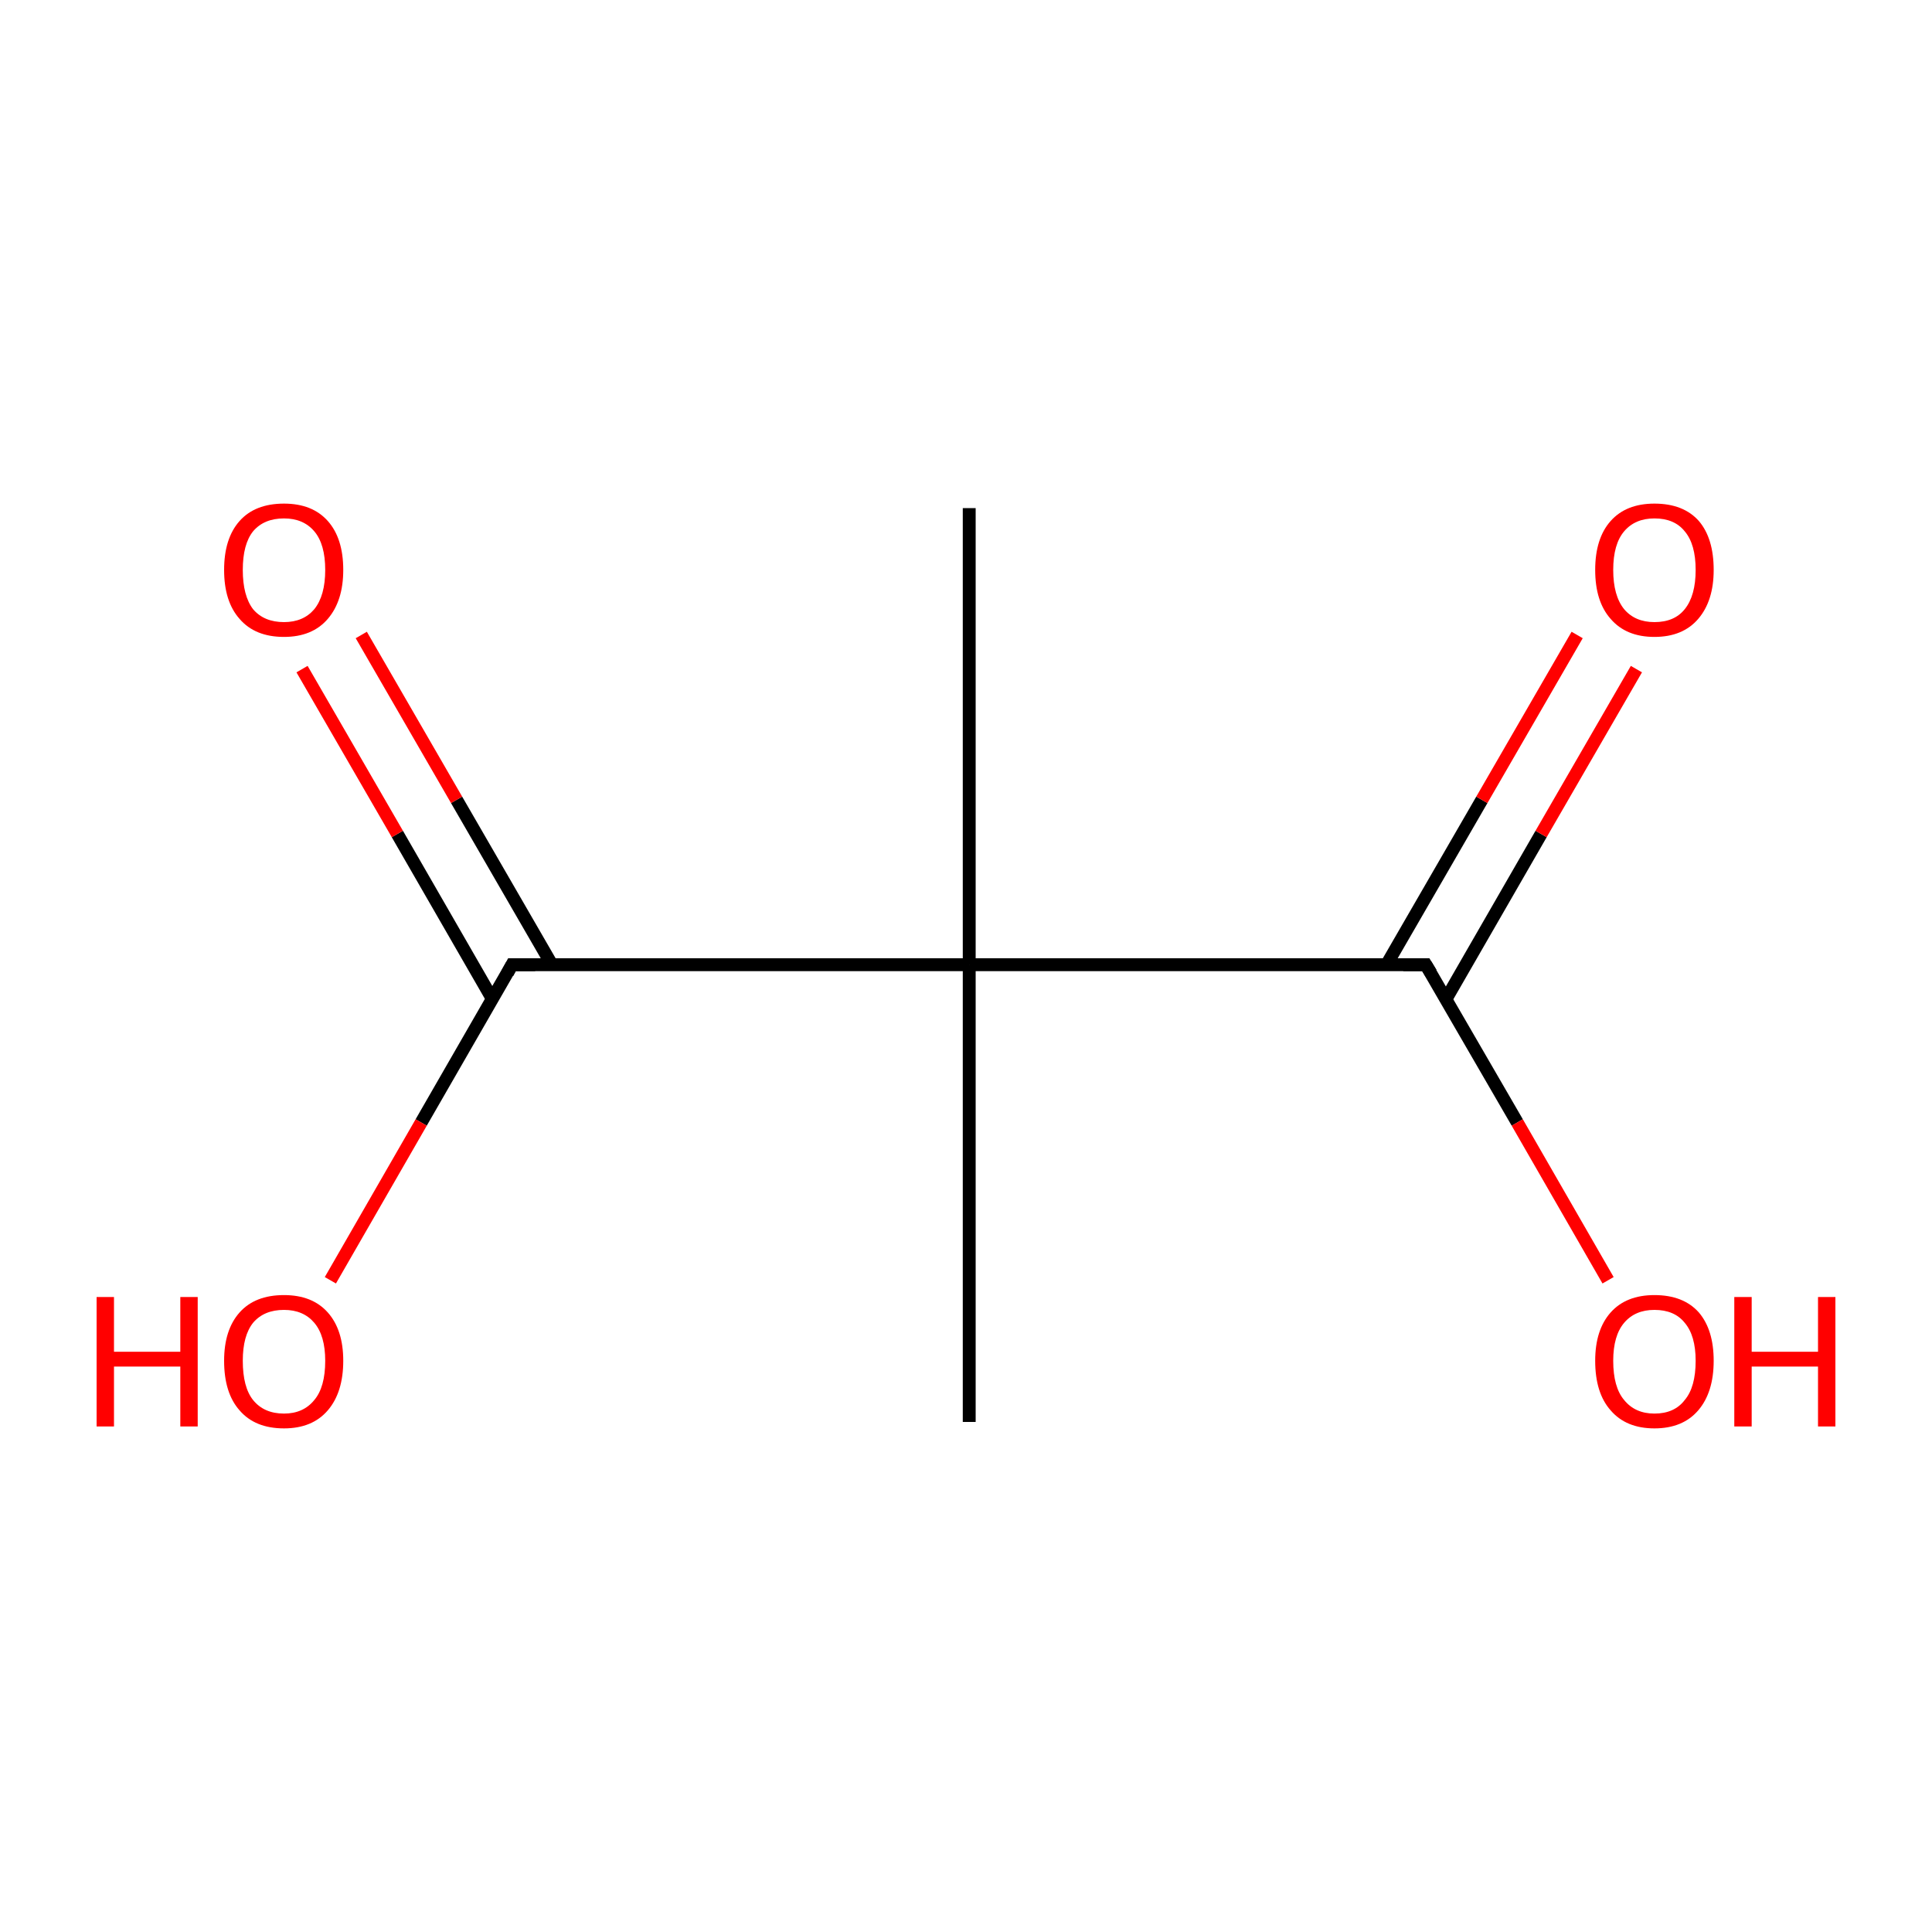 <?xml version='1.0' encoding='iso-8859-1'?>
<svg version='1.1' baseProfile='full'
              xmlns='http://www.w3.org/2000/svg'
                      xmlns:rdkit='http://www.rdkit.org/xml'
                      xmlns:xlink='http://www.w3.org/1999/xlink'
                  xml:space='preserve'
width='300px' height='300px' viewBox='0 0 300 300'>
<!-- END OF HEADER -->
<rect style='opacity:1.0;fill:#FFFFFF;stroke:none' width='300.0' height='300.0' x='0.0' y='0.0'> </rect>
<path class='bond-0 atom-0 atom-1' d='M 150.5,78.9 L 150.5,149.8' style='fill:none;fill-rule:evenodd;stroke:#000000;stroke-width:2.0px;stroke-linecap:butt;stroke-linejoin:miter;stroke-opacity:1' />
<path class='bond-1 atom-1 atom-2' d='M 150.5,149.8 L 150.5,220.8' style='fill:none;fill-rule:evenodd;stroke:#000000;stroke-width:2.0px;stroke-linecap:butt;stroke-linejoin:miter;stroke-opacity:1' />
<path class='bond-2 atom-1 atom-3' d='M 150.5,149.8 L 79.5,149.8' style='fill:none;fill-rule:evenodd;stroke:#000000;stroke-width:2.0px;stroke-linecap:butt;stroke-linejoin:miter;stroke-opacity:1' />
<path class='bond-3 atom-3 atom-4' d='M 85.7,149.8 L 70.9,124.2' style='fill:none;fill-rule:evenodd;stroke:#000000;stroke-width:2.0px;stroke-linecap:butt;stroke-linejoin:miter;stroke-opacity:1' />
<path class='bond-3 atom-3 atom-4' d='M 70.9,124.2 L 56.1,98.6' style='fill:none;fill-rule:evenodd;stroke:#FF0000;stroke-width:2.0px;stroke-linecap:butt;stroke-linejoin:miter;stroke-opacity:1' />
<path class='bond-3 atom-3 atom-4' d='M 76.5,155.2 L 61.7,129.5' style='fill:none;fill-rule:evenodd;stroke:#000000;stroke-width:2.0px;stroke-linecap:butt;stroke-linejoin:miter;stroke-opacity:1' />
<path class='bond-3 atom-3 atom-4' d='M 61.7,129.5 L 46.9,103.9' style='fill:none;fill-rule:evenodd;stroke:#FF0000;stroke-width:2.0px;stroke-linecap:butt;stroke-linejoin:miter;stroke-opacity:1' />
<path class='bond-4 atom-3 atom-5' d='M 79.5,149.8 L 65.4,174.3' style='fill:none;fill-rule:evenodd;stroke:#000000;stroke-width:2.0px;stroke-linecap:butt;stroke-linejoin:miter;stroke-opacity:1' />
<path class='bond-4 atom-3 atom-5' d='M 65.4,174.3 L 51.3,198.8' style='fill:none;fill-rule:evenodd;stroke:#FF0000;stroke-width:2.0px;stroke-linecap:butt;stroke-linejoin:miter;stroke-opacity:1' />
<path class='bond-5 atom-1 atom-6' d='M 150.5,149.8 L 221.4,149.8' style='fill:none;fill-rule:evenodd;stroke:#000000;stroke-width:2.0px;stroke-linecap:butt;stroke-linejoin:miter;stroke-opacity:1' />
<path class='bond-6 atom-6 atom-7' d='M 224.5,155.2 L 239.3,129.5' style='fill:none;fill-rule:evenodd;stroke:#000000;stroke-width:2.0px;stroke-linecap:butt;stroke-linejoin:miter;stroke-opacity:1' />
<path class='bond-6 atom-6 atom-7' d='M 239.3,129.5 L 254.1,103.9' style='fill:none;fill-rule:evenodd;stroke:#FF0000;stroke-width:2.0px;stroke-linecap:butt;stroke-linejoin:miter;stroke-opacity:1' />
<path class='bond-6 atom-6 atom-7' d='M 215.3,149.8 L 230.1,124.2' style='fill:none;fill-rule:evenodd;stroke:#000000;stroke-width:2.0px;stroke-linecap:butt;stroke-linejoin:miter;stroke-opacity:1' />
<path class='bond-6 atom-6 atom-7' d='M 230.1,124.2 L 244.9,98.6' style='fill:none;fill-rule:evenodd;stroke:#FF0000;stroke-width:2.0px;stroke-linecap:butt;stroke-linejoin:miter;stroke-opacity:1' />
<path class='bond-7 atom-6 atom-8' d='M 221.4,149.8 L 235.6,174.3' style='fill:none;fill-rule:evenodd;stroke:#000000;stroke-width:2.0px;stroke-linecap:butt;stroke-linejoin:miter;stroke-opacity:1' />
<path class='bond-7 atom-6 atom-8' d='M 235.6,174.3 L 249.7,198.8' style='fill:none;fill-rule:evenodd;stroke:#FF0000;stroke-width:2.0px;stroke-linecap:butt;stroke-linejoin:miter;stroke-opacity:1' />
<path d='M 83.1,149.8 L 79.5,149.8 L 78.8,151.1' style='fill:none;stroke:#000000;stroke-width:2.0px;stroke-linecap:butt;stroke-linejoin:miter;stroke-miterlimit:10;stroke-opacity:1;' />
<path d='M 217.9,149.8 L 221.4,149.8 L 222.2,151.1' style='fill:none;stroke:#000000;stroke-width:2.0px;stroke-linecap:butt;stroke-linejoin:miter;stroke-miterlimit:10;stroke-opacity:1;' />
<path class='atom-4' d='M 34.8 88.5
Q 34.8 83.6, 37.2 80.9
Q 39.6 78.2, 44.1 78.2
Q 48.5 78.2, 50.9 80.9
Q 53.3 83.6, 53.3 88.5
Q 53.3 93.3, 50.9 96.1
Q 48.5 98.9, 44.1 98.9
Q 39.6 98.9, 37.2 96.1
Q 34.8 93.4, 34.8 88.5
M 44.1 96.6
Q 47.1 96.6, 48.8 94.6
Q 50.5 92.5, 50.5 88.5
Q 50.5 84.5, 48.8 82.5
Q 47.1 80.5, 44.1 80.5
Q 41.0 80.5, 39.3 82.5
Q 37.7 84.5, 37.7 88.5
Q 37.7 92.5, 39.3 94.6
Q 41.0 96.6, 44.1 96.6
' fill='#FF0000'/>
<path class='atom-5' d='M 15.0 201.4
L 17.7 201.4
L 17.7 209.9
L 28.0 209.9
L 28.0 201.4
L 30.7 201.4
L 30.7 221.5
L 28.0 221.5
L 28.0 212.2
L 17.7 212.2
L 17.7 221.5
L 15.0 221.5
L 15.0 201.4
' fill='#FF0000'/>
<path class='atom-5' d='M 34.8 211.3
Q 34.8 206.5, 37.2 203.8
Q 39.6 201.1, 44.1 201.1
Q 48.5 201.1, 50.9 203.8
Q 53.3 206.5, 53.3 211.3
Q 53.3 216.2, 50.9 219.0
Q 48.5 221.8, 44.1 221.8
Q 39.6 221.8, 37.2 219.0
Q 34.8 216.3, 34.8 211.3
M 44.1 219.5
Q 47.1 219.5, 48.8 217.4
Q 50.5 215.4, 50.5 211.3
Q 50.5 207.4, 48.8 205.4
Q 47.1 203.4, 44.1 203.4
Q 41.0 203.4, 39.3 205.4
Q 37.7 207.4, 37.7 211.3
Q 37.7 215.4, 39.3 217.4
Q 41.0 219.5, 44.1 219.5
' fill='#FF0000'/>
<path class='atom-7' d='M 247.7 88.5
Q 247.7 83.6, 250.1 80.9
Q 252.5 78.2, 256.9 78.2
Q 261.4 78.2, 263.8 80.9
Q 266.1 83.6, 266.1 88.5
Q 266.1 93.3, 263.7 96.1
Q 261.3 98.9, 256.9 98.9
Q 252.5 98.9, 250.1 96.1
Q 247.7 93.4, 247.7 88.5
M 256.9 96.6
Q 260.0 96.6, 261.6 94.6
Q 263.3 92.5, 263.3 88.5
Q 263.3 84.5, 261.6 82.5
Q 260.0 80.5, 256.9 80.5
Q 253.9 80.5, 252.2 82.5
Q 250.5 84.5, 250.5 88.5
Q 250.5 92.5, 252.2 94.6
Q 253.9 96.6, 256.9 96.6
' fill='#FF0000'/>
<path class='atom-8' d='M 247.7 211.3
Q 247.7 206.5, 250.1 203.8
Q 252.5 201.1, 256.9 201.1
Q 261.4 201.1, 263.8 203.8
Q 266.1 206.5, 266.1 211.3
Q 266.1 216.2, 263.7 219.0
Q 261.3 221.8, 256.9 221.8
Q 252.5 221.8, 250.1 219.0
Q 247.7 216.3, 247.7 211.3
M 256.9 219.5
Q 260.0 219.5, 261.6 217.4
Q 263.3 215.4, 263.3 211.3
Q 263.3 207.4, 261.6 205.4
Q 260.0 203.4, 256.9 203.4
Q 253.9 203.4, 252.2 205.4
Q 250.5 207.4, 250.5 211.3
Q 250.5 215.4, 252.2 217.4
Q 253.9 219.5, 256.9 219.5
' fill='#FF0000'/>
<path class='atom-8' d='M 269.3 201.4
L 272.0 201.4
L 272.0 209.9
L 282.3 209.9
L 282.3 201.4
L 285.0 201.4
L 285.0 221.5
L 282.3 221.5
L 282.3 212.2
L 272.0 212.2
L 272.0 221.5
L 269.3 221.5
L 269.3 201.4
' fill='#FF0000'/>
</svg>
